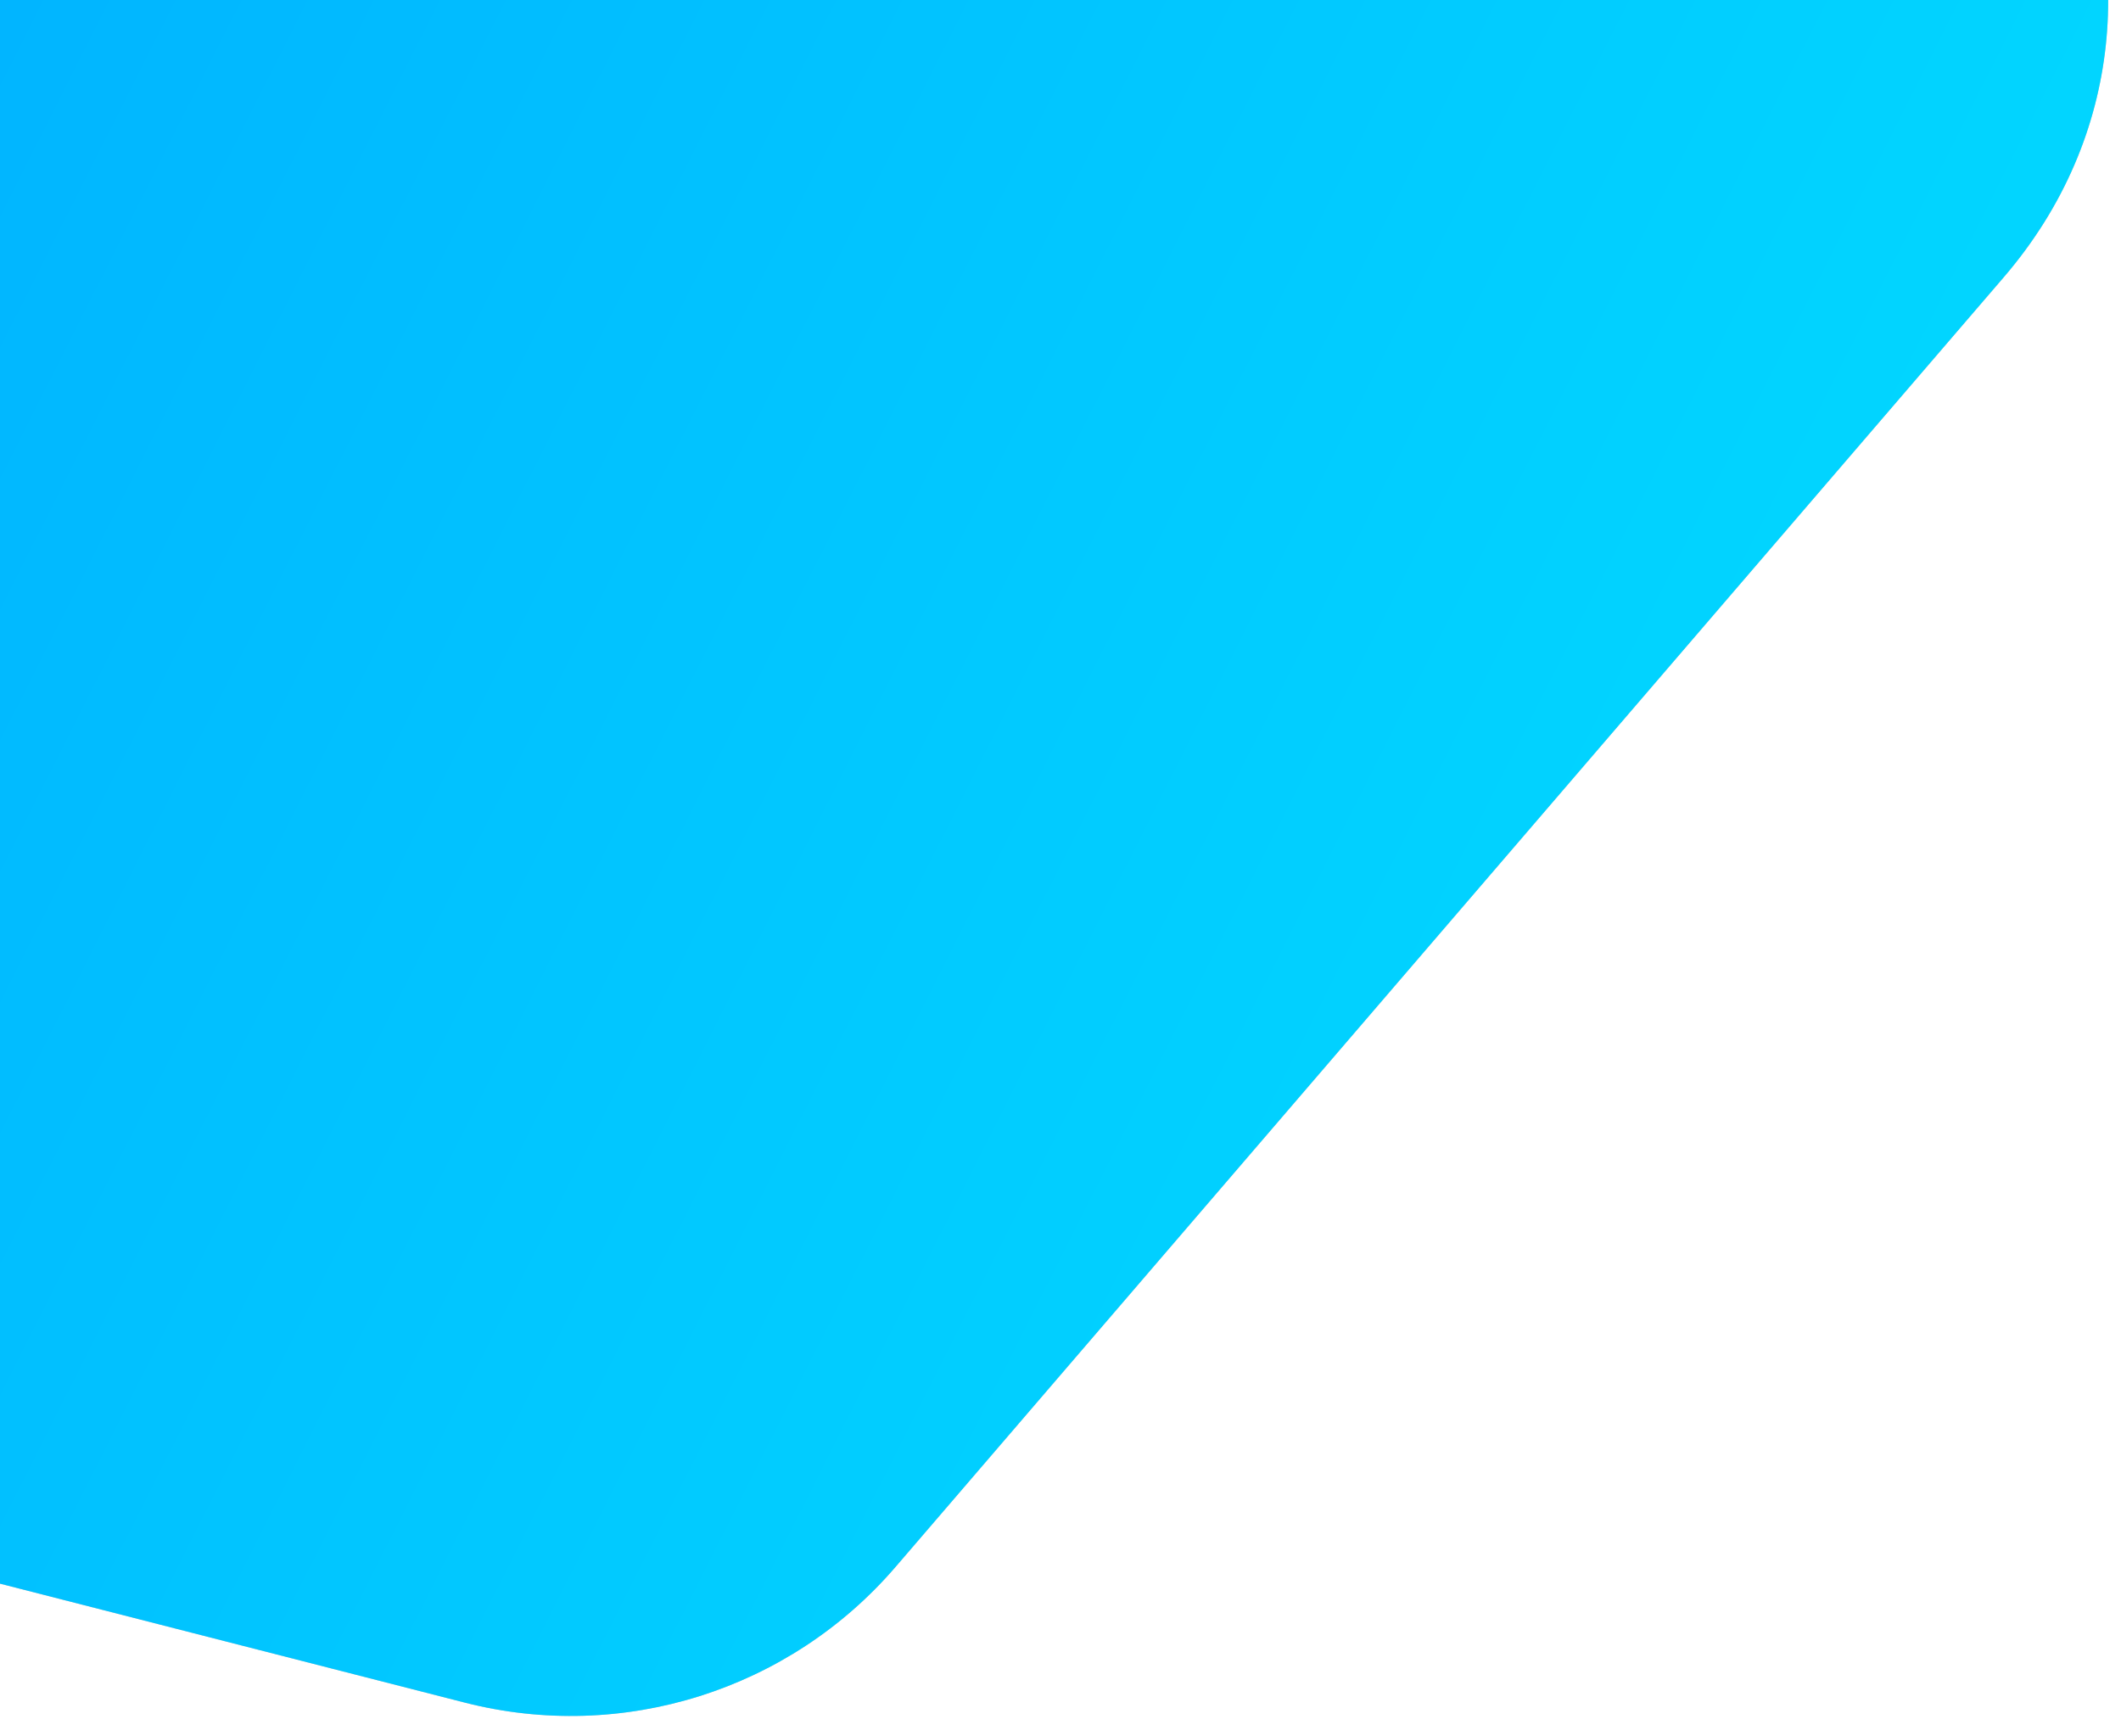 <svg width="842" height="689" fill="none" xmlns="http://www.w3.org/2000/svg"><g clip-path="url(#clip0)"><path d="M-689.558 58.546c-8.931-97.14 65.538-181.854 163.021-185.449l1186.813-43.763c148.206-5.465 231.857 168.204 135.197 280.684L355.551 621.934c-42.139 49.034-108.444 69.922-171.079 53.892l-720.81-184.467c-69.649-17.824-120.556-77.536-127.138-149.128l-26.082-283.685z" fill="#C4C4C4"/><path d="M-689.558 58.546c-8.931-97.14 65.538-181.854 163.021-185.449l1186.813-43.763c148.206-5.465 231.857 168.204 135.197 280.684L355.551 621.934c-42.139 49.034-108.444 69.922-171.079 53.892l-720.81-184.467c-69.649-17.824-120.556-77.536-127.138-149.128l-26.082-283.685z" fill="url(#paint0_linear)"/></g><defs><linearGradient id="paint0_linear" x1="-218.932" y1="26.093" x2="868.253" y2="574.727" gradientUnits="userSpaceOnUse"><stop stop-color="#01ADFF"/><stop offset="1" stop-color="#01E1FF"/></linearGradient><clipPath id="clip0"><path fill="#fff" transform="translate(-597)" d="M0 0h1439v689H0z"/></clipPath></defs></svg>
